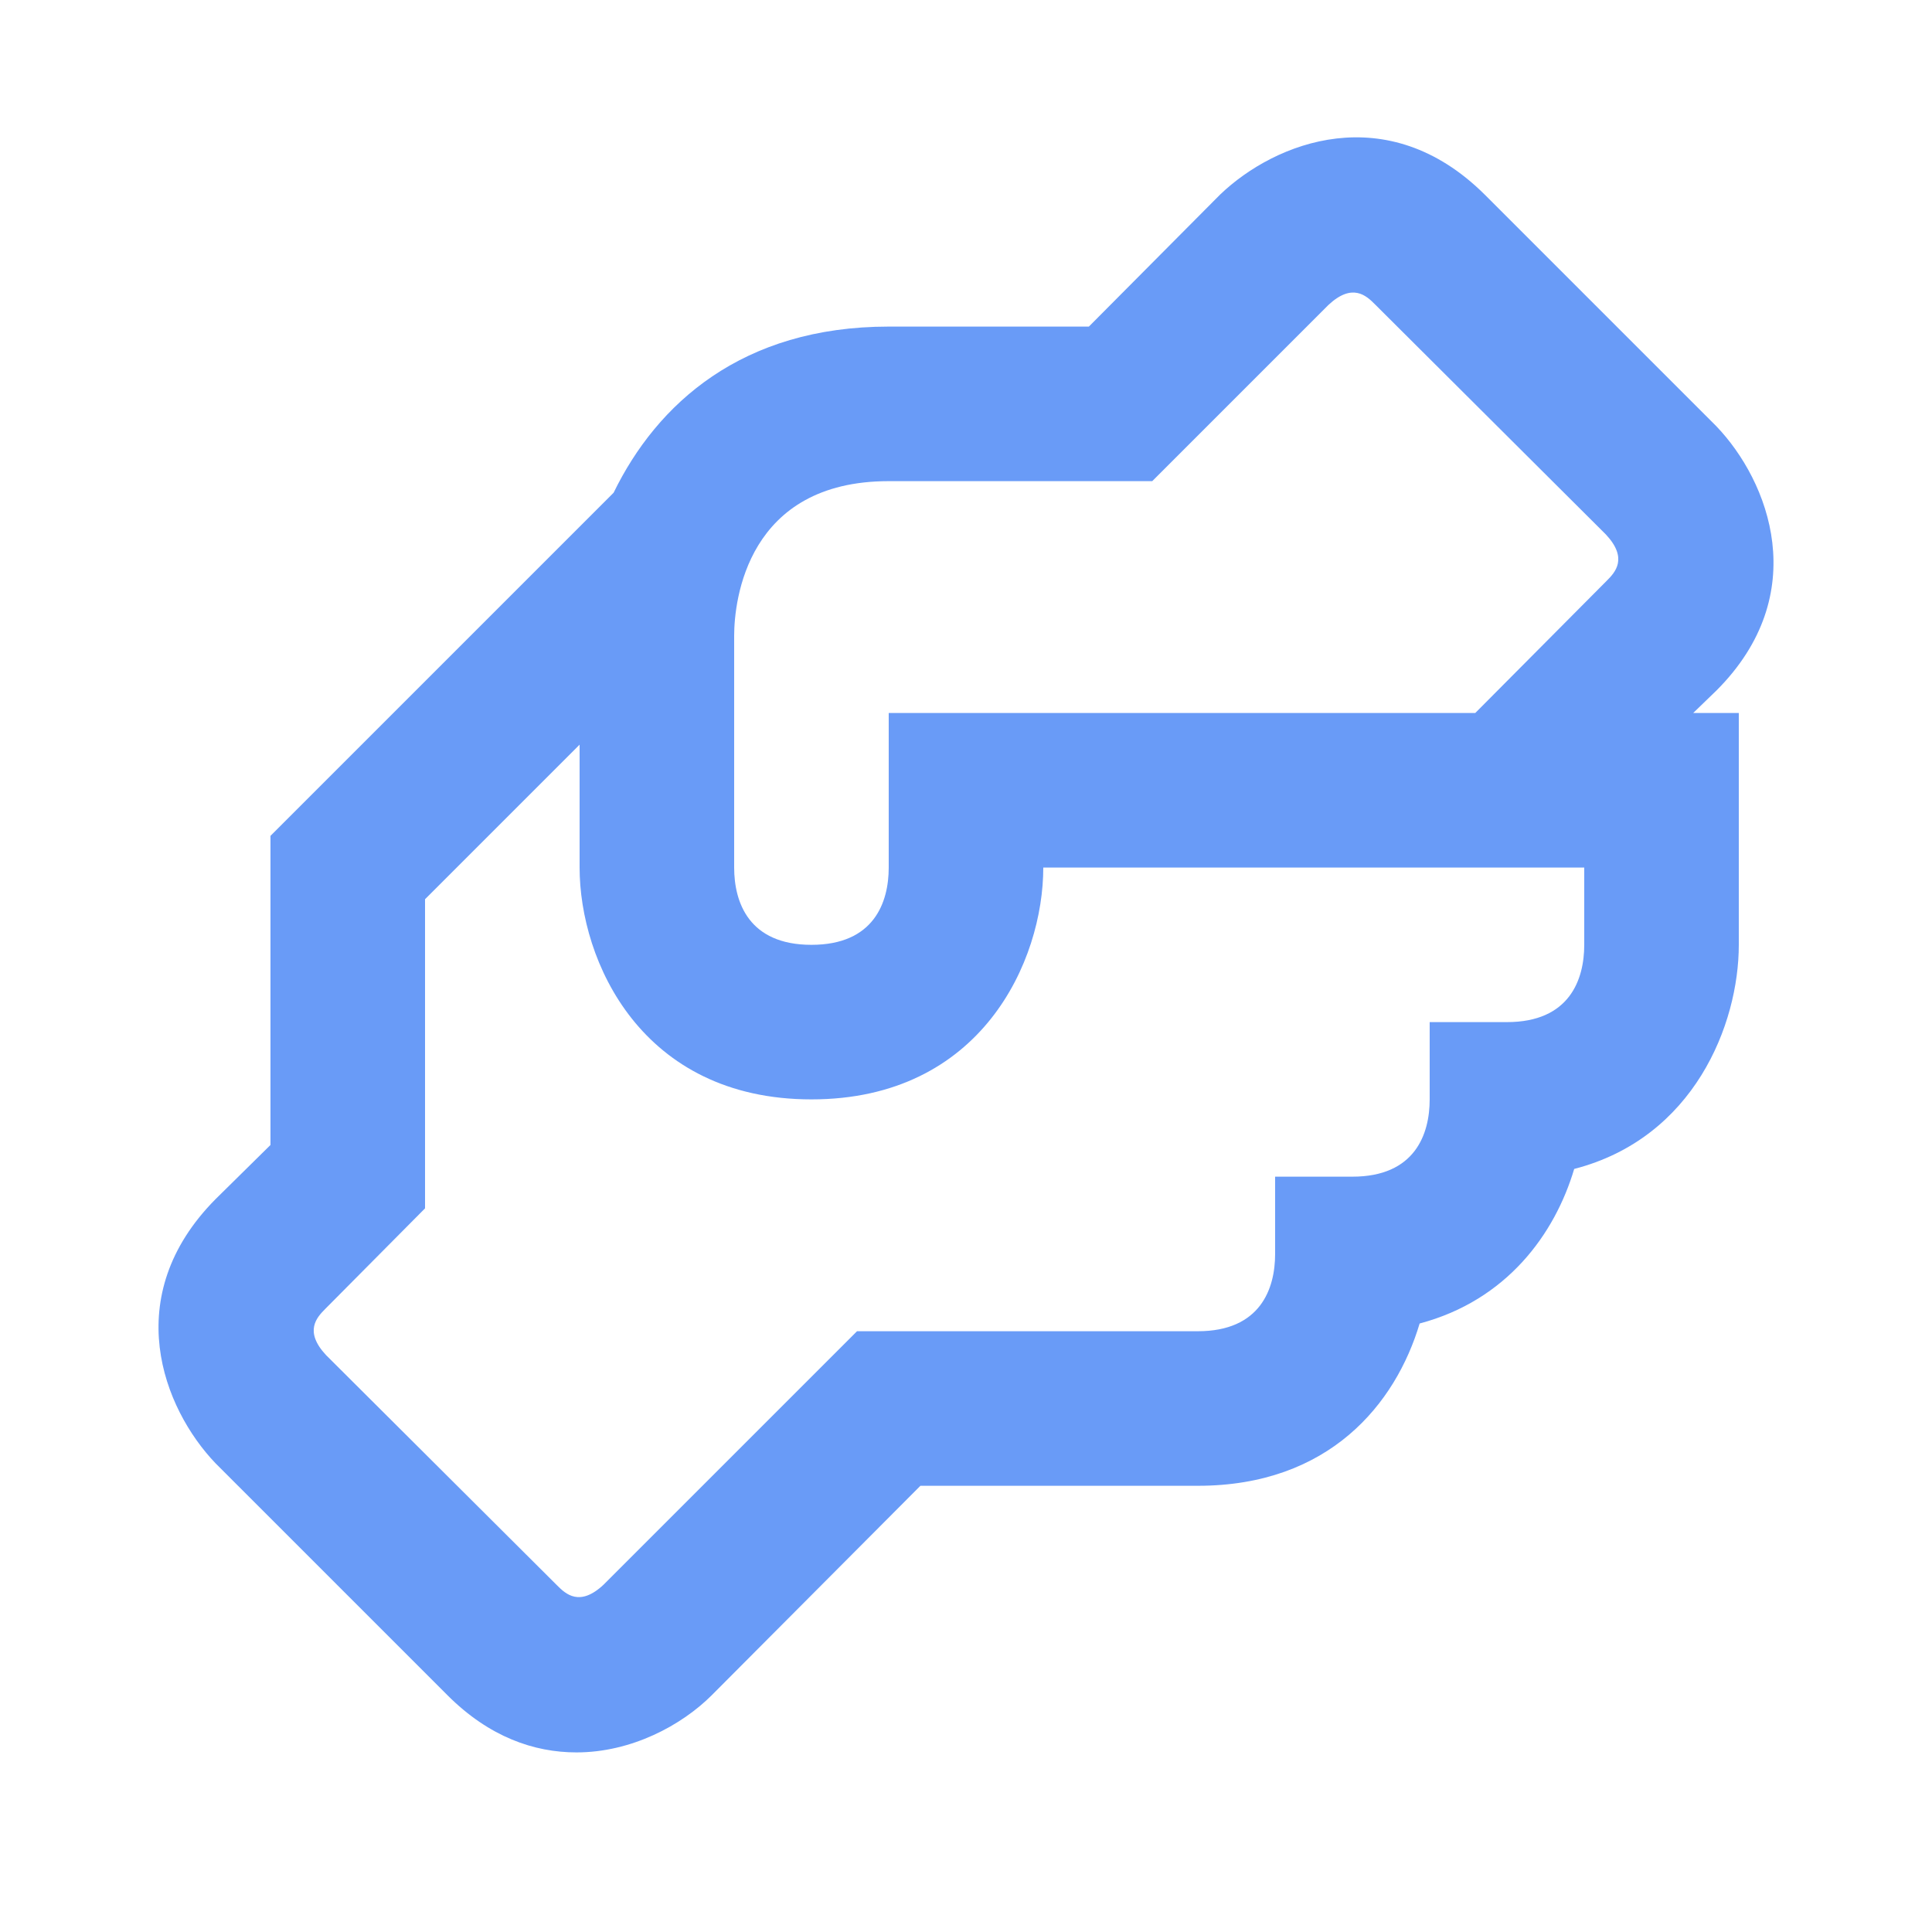 <svg width="25" height="25" viewBox="0 0 25 25" fill="none" xmlns="http://www.w3.org/2000/svg">
<path d="M22.21 8.936C23.46 7.686 22.89 6.226 22.21 5.516L19.21 2.516C17.95 1.266 16.5 1.836 15.79 2.516L14.09 4.226H11.5C9.6 4.226 8.5 5.226 7.94 6.376L3.5 10.816V14.816L2.79 15.516C1.54 16.776 2.11 18.226 2.79 18.936L5.79 21.936C6.33 22.476 6.91 22.676 7.46 22.676C8.17 22.676 8.82 22.326 9.21 21.936L11.91 19.226H15.5C17.2 19.226 18.06 18.166 18.37 17.126C19.5 16.826 20.12 15.966 20.37 15.126C21.92 14.726 22.5 13.256 22.5 12.226V9.226H21.91L22.21 8.936ZM20.5 12.226C20.5 12.676 20.31 13.226 19.5 13.226H18.5V14.226C18.5 14.676 18.31 15.226 17.5 15.226H16.5V16.226C16.5 16.676 16.31 17.226 15.5 17.226H11.09L7.81 20.506C7.5 20.796 7.32 20.626 7.21 20.516L4.22 17.536C3.93 17.226 4.1 17.046 4.21 16.936L5.5 15.636V11.636L7.5 9.636V11.226C7.5 12.436 8.3 14.226 10.5 14.226C12.7 14.226 13.5 12.436 13.5 11.226H20.5V12.226ZM20.79 7.516L19.09 9.226H11.5V11.226C11.5 11.676 11.31 12.226 10.5 12.226C9.69 12.226 9.5 11.676 9.5 11.226V8.226C9.5 7.766 9.67 6.226 11.5 6.226H14.91L17.19 3.946C17.5 3.656 17.68 3.826 17.79 3.936L20.78 6.916C21.07 7.226 20.9 7.406 20.79 7.516Z" fill="#699BF7"/>
</svg>

